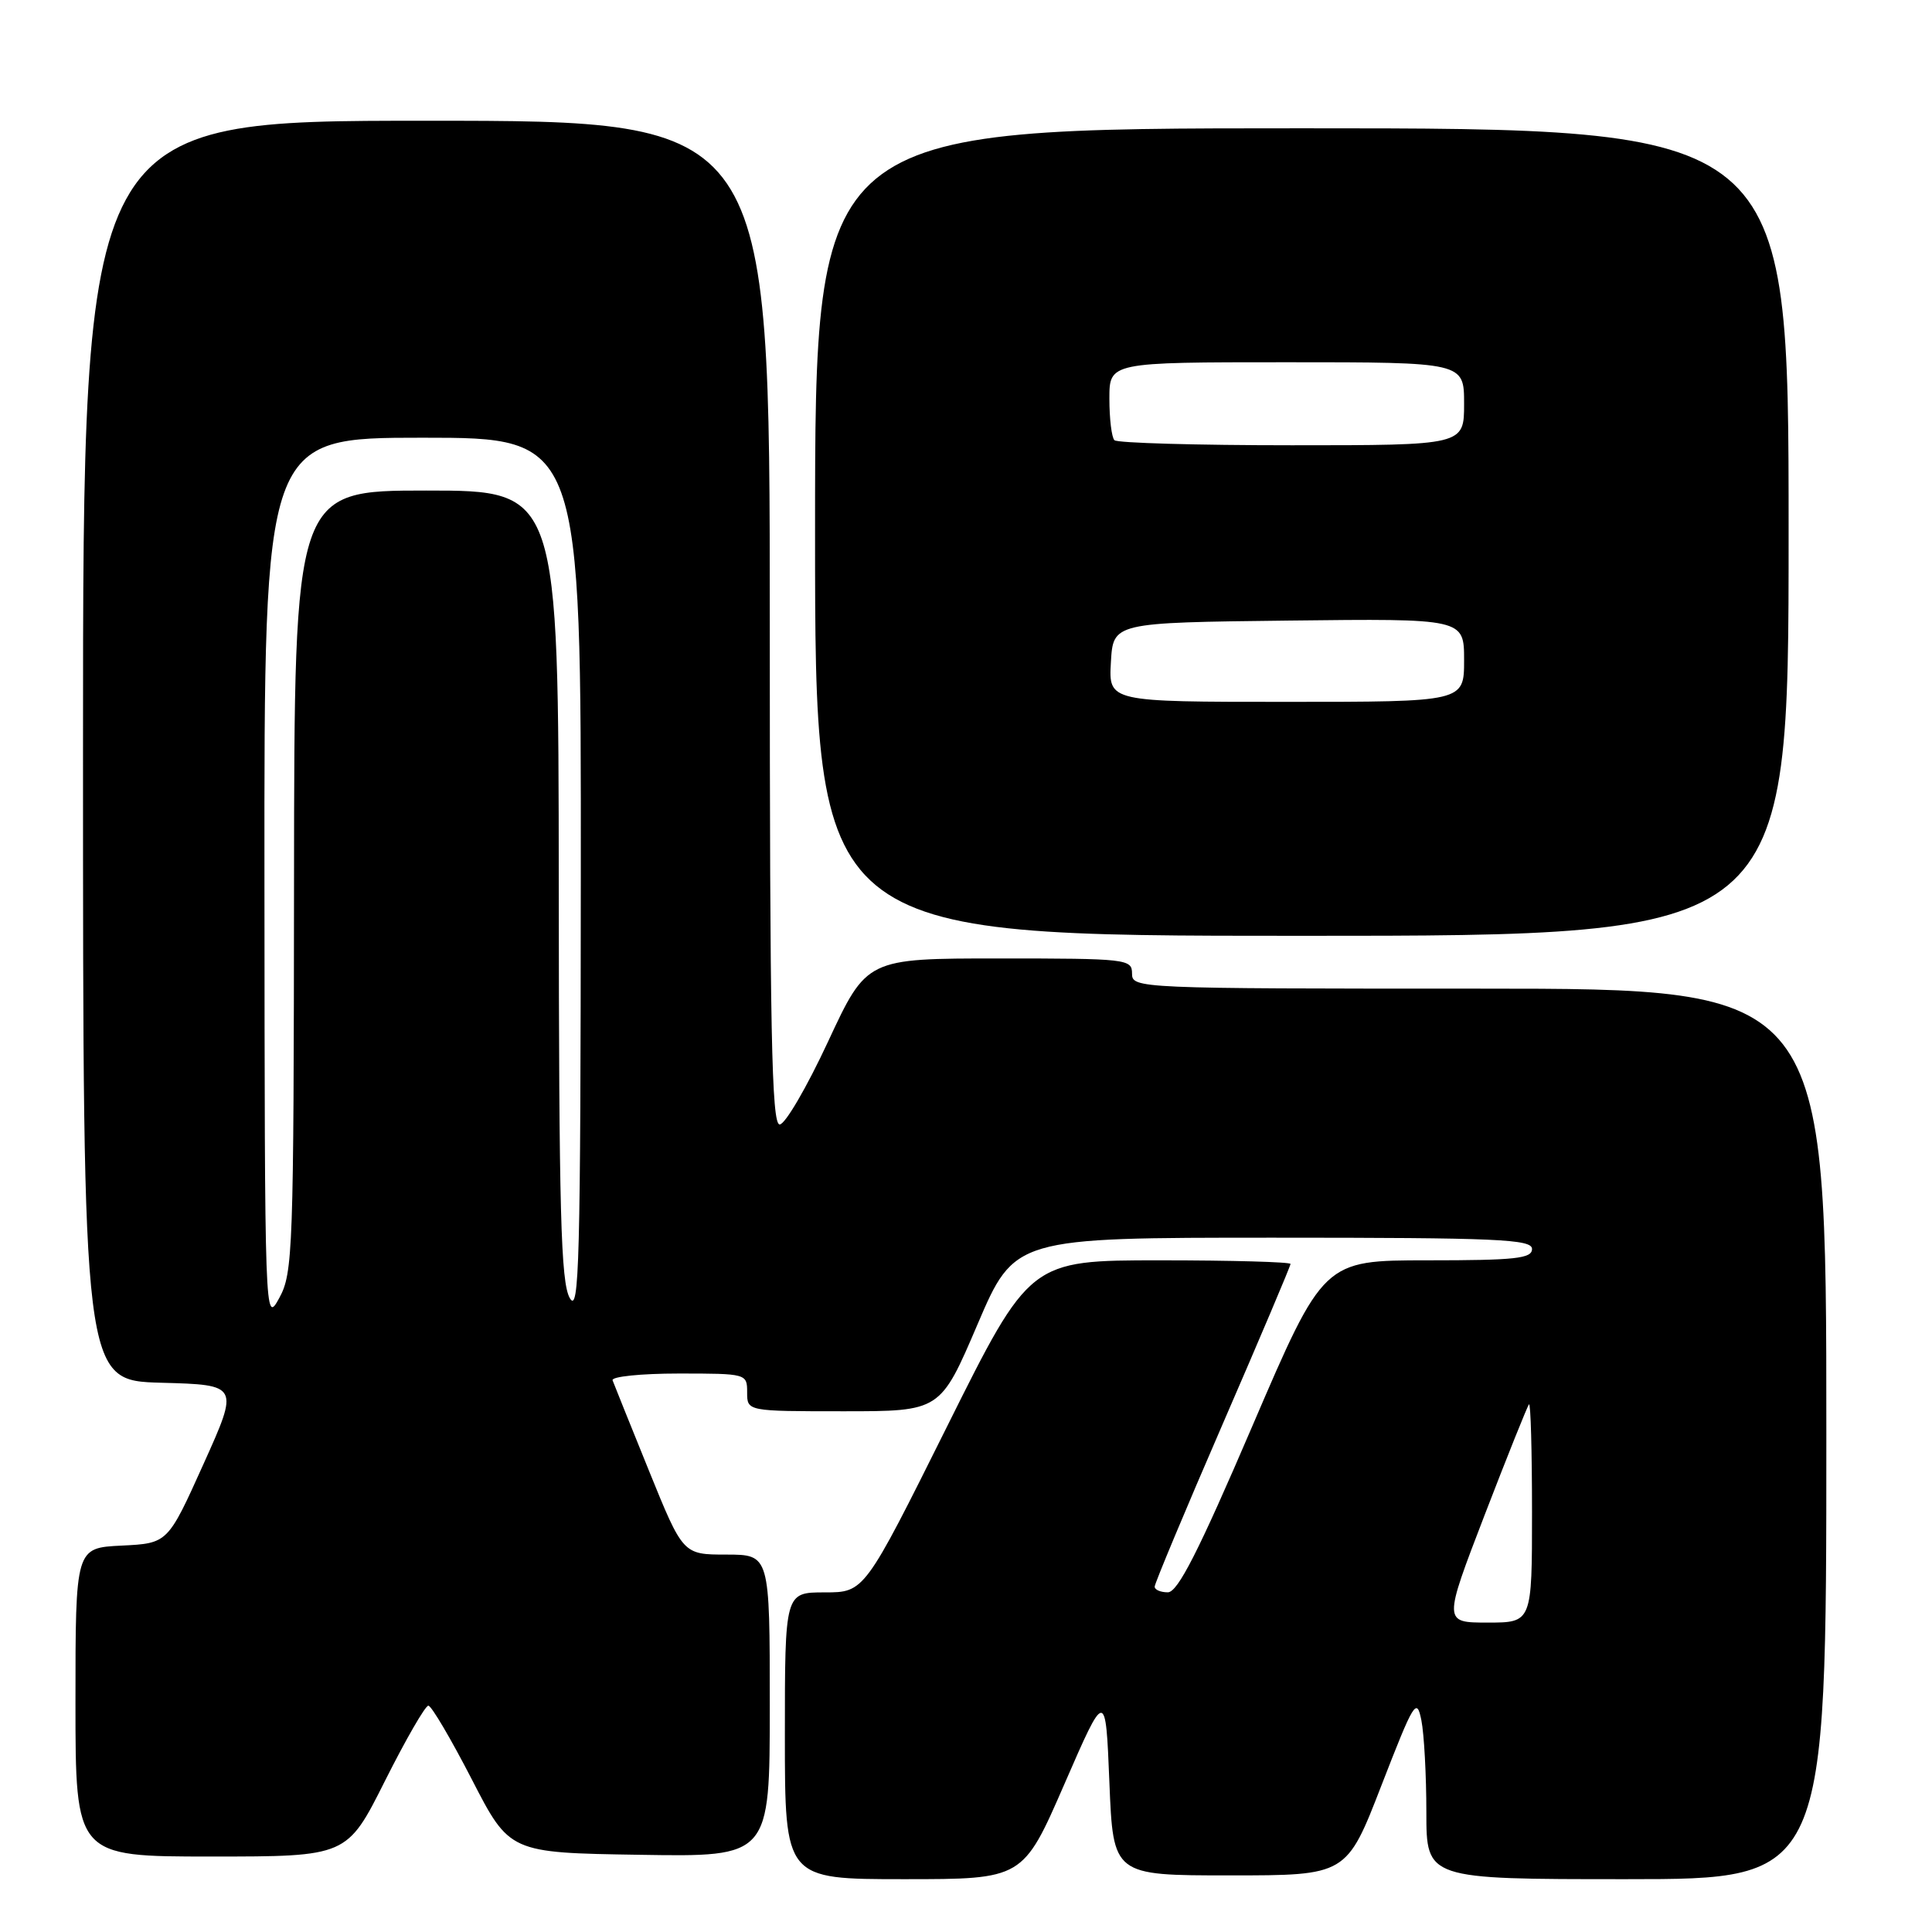 <?xml version="1.0" encoding="UTF-8" standalone="no"?>
<!DOCTYPE svg PUBLIC "-//W3C//DTD SVG 1.1//EN" "http://www.w3.org/Graphics/SVG/1.1/DTD/svg11.dtd" >
<svg xmlns="http://www.w3.org/2000/svg" xmlns:xlink="http://www.w3.org/1999/xlink" version="1.1" viewBox="0 0 256 256">
 <g >
 <path fill="currentColor"
d=" M 141.03 236.42 C 146.50 223.85 146.50 223.85 147.00 236.17 C 147.50 248.50 147.50 248.50 162.96 248.50 C 178.43 248.50 178.43 248.50 183.05 236.57 C 187.37 225.45 187.72 224.87 188.34 227.95 C 188.70 229.76 189.00 235.24 189.00 240.12 C 189.00 249.00 189.00 249.00 215.50 249.00 C 242.00 249.00 242.00 249.00 242.00 190.00 C 242.00 131.00 242.00 131.00 196.00 131.00 C 150.67 131.00 150.00 130.97 150.00 129.00 C 150.00 127.08 149.33 127.00 132.42 127.00 C 114.85 127.00 114.85 127.00 109.73 138.00 C 106.92 144.05 104.03 149.00 103.31 149.00 C 102.24 149.00 102.00 136.68 102.00 82.50 C 102.00 16.00 102.00 16.00 56.50 16.00 C 11.00 16.00 11.00 16.00 11.00 99.47 C 11.00 182.93 11.00 182.93 21.34 183.22 C 31.69 183.50 31.69 183.50 26.96 194.00 C 22.23 204.50 22.23 204.50 16.12 204.80 C 10.00 205.10 10.00 205.10 10.00 225.55 C 10.00 246.00 10.00 246.00 27.99 246.00 C 45.98 246.00 45.98 246.00 51.00 236.00 C 53.76 230.50 56.35 226.01 56.76 226.01 C 57.17 226.02 59.75 230.41 62.51 235.76 C 67.52 245.50 67.52 245.50 84.76 245.77 C 102.00 246.05 102.00 246.05 102.00 226.02 C 102.00 206.00 102.00 206.00 96.25 205.99 C 90.50 205.99 90.50 205.99 86.00 194.90 C 83.53 188.80 81.35 183.40 81.17 182.90 C 80.98 182.41 84.92 182.00 89.92 182.00 C 98.94 182.00 99.00 182.02 99.00 184.50 C 99.00 187.00 99.00 187.00 111.80 187.00 C 124.60 187.00 124.60 187.00 129.52 175.50 C 134.44 164.00 134.44 164.00 168.72 164.00 C 198.52 164.00 203.00 164.20 203.00 165.50 C 203.00 166.76 200.80 167.00 189.18 167.00 C 175.37 167.00 175.37 167.00 165.93 188.99 C 158.80 205.61 156.07 210.97 154.75 210.99 C 153.79 210.99 153.00 210.66 153.00 210.24 C 153.00 209.82 157.05 200.13 162.00 188.72 C 166.95 177.31 171.00 167.75 171.00 167.48 C 171.00 167.22 163.23 167.00 153.73 167.00 C 136.46 167.00 136.46 167.00 125.50 189.00 C 114.54 211.00 114.54 211.00 109.27 211.00 C 104.00 211.00 104.00 211.00 104.00 230.00 C 104.00 249.00 104.00 249.00 119.78 249.00 C 135.55 249.00 135.55 249.00 141.03 236.42 Z  M 237.00 70.50 C 237.00 17.00 237.00 17.00 172.50 17.00 C 108.00 17.00 108.00 17.00 108.00 70.50 C 108.00 124.00 108.00 124.00 172.50 124.00 C 237.00 124.00 237.00 124.00 237.00 70.50 Z  M 196.72 200.75 C 199.74 192.91 202.39 186.31 202.60 186.08 C 202.82 185.85 203.00 192.27 203.00 200.33 C 203.00 215.00 203.00 215.00 197.12 215.00 C 191.24 215.00 191.24 215.00 196.72 200.75 Z  M 35.04 116.75 C 35.00 58.00 35.00 58.00 56.00 58.00 C 77.00 58.00 77.00 58.00 76.96 116.25 C 76.93 167.26 76.75 174.19 75.50 172.00 C 74.31 169.92 74.06 160.66 74.04 117.25 C 74.00 65.00 74.00 65.00 56.50 65.00 C 39.00 65.00 39.00 65.00 38.96 116.75 C 38.92 165.82 38.82 168.68 37.00 172.00 C 35.09 175.48 35.08 175.21 35.04 116.75 Z  M 147.20 87.75 C 147.50 82.50 147.50 82.50 170.75 82.23 C 194.00 81.96 194.00 81.96 194.00 87.48 C 194.00 93.00 194.00 93.00 170.45 93.00 C 146.90 93.00 146.90 93.00 147.20 87.75 Z  M 147.67 58.33 C 147.30 57.97 147.00 55.49 147.00 52.83 C 147.00 48.00 147.00 48.00 170.50 48.00 C 194.00 48.00 194.00 48.00 194.00 53.50 C 194.00 59.00 194.00 59.00 171.17 59.00 C 158.61 59.00 148.03 58.70 147.67 58.33 Z "/>
</g>
</svg>